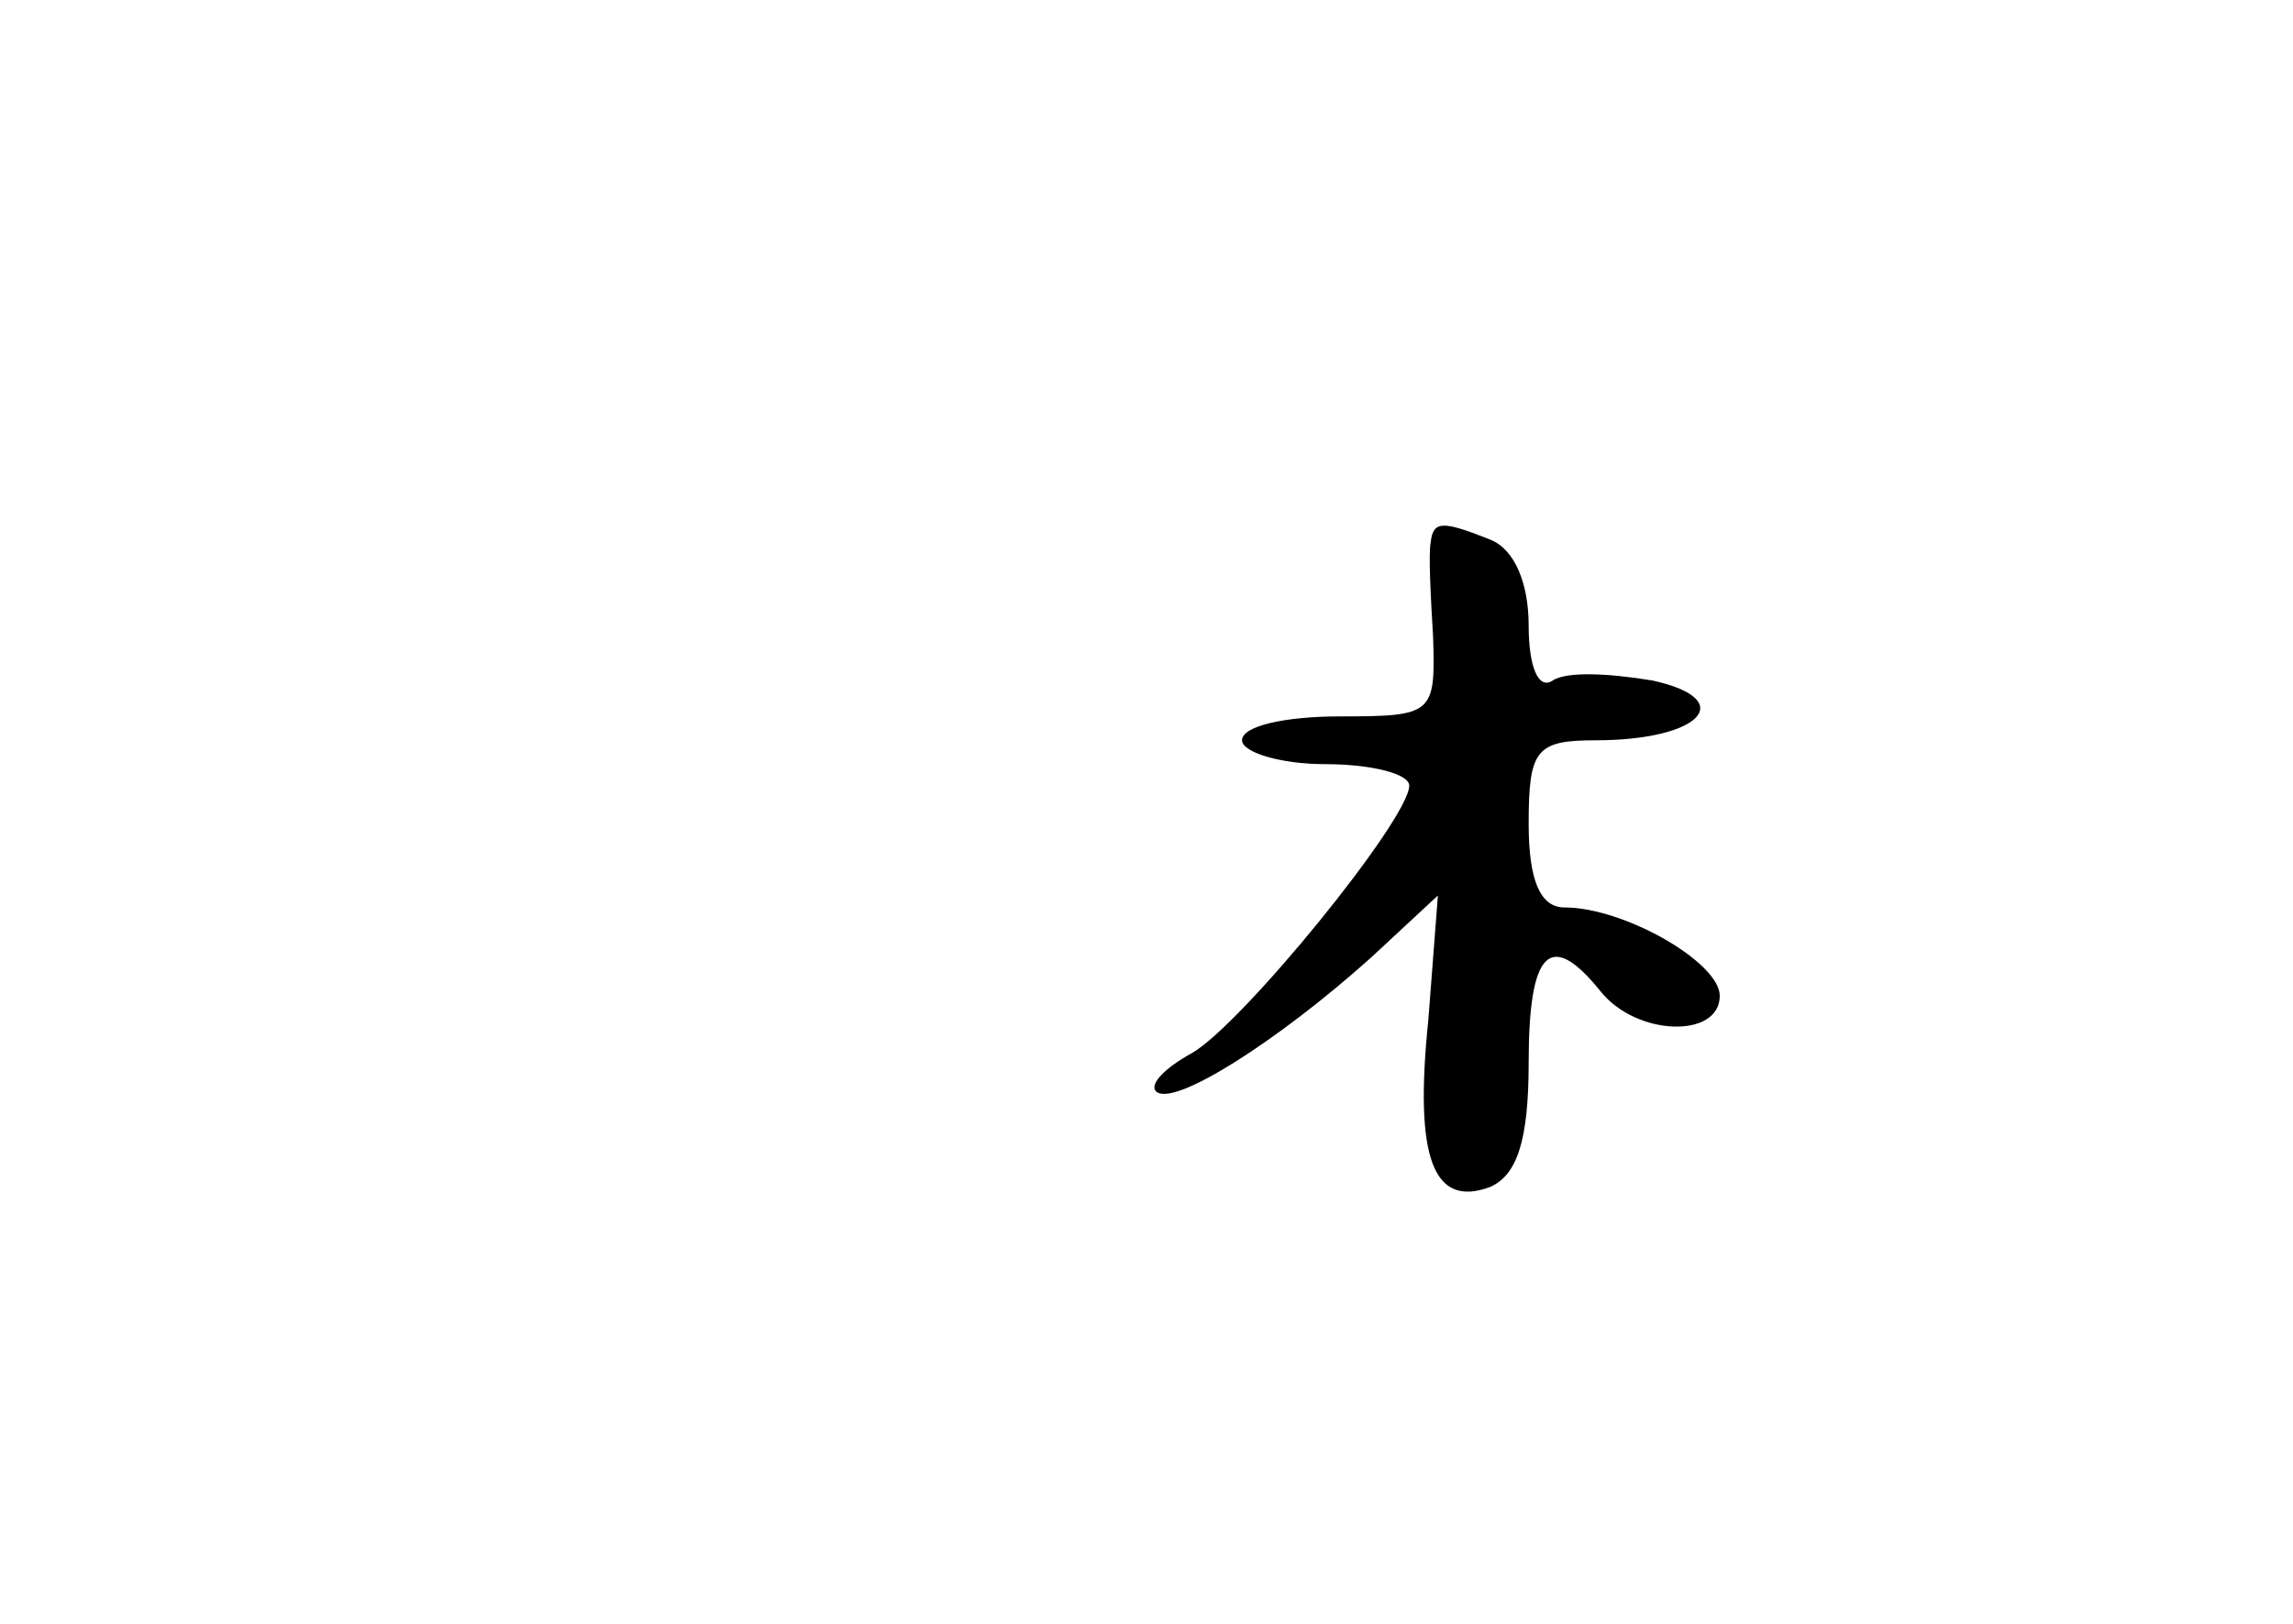 <?xml version="1.0" standalone="no"?>
<!DOCTYPE svg PUBLIC "-//W3C//DTD SVG 20010904//EN"
 "http://www.w3.org/TR/2001/REC-SVG-20010904/DTD/svg10.dtd">
<svg version="1.0" xmlns="http://www.w3.org/2000/svg"
 width="96pt" height="68pt" viewBox="0 0 96 68"
 preserveAspectRatio="xMidYMid meet">
<g transform="translate(0,68) scale(0.1,-0.1)"
fill="#000000" stroke="none">
<path d="M599 453 c-1 -5 0 -23 1 -40 1 -32 0 -33 -39 -33 -23 0 -41 -4 -41
-10 0 -5 16 -10 35 -10 19 0 35 -4 35 -9 0 -14 -70 -100 -91 -112 -11 -6 -18
-13 -15 -16 7 -7 51 21 90 56 l28 26 -4 -52 c-6 -58 2 -79 26 -70 11 5 16 19
16 52 0 47 9 56 30 30 15 -19 50 -20 50 -2 0 14 -40 37 -65 37 -10 0 -15 11
-15 35 0 31 3 35 28 35 44 0 60 17 24 25 -18 3 -36 4 -42 0 -6 -4 -10 6 -10
23 0 18 -6 32 -16 36 -20 8 -24 8 -25 -1z"/>
</g>
</svg>

